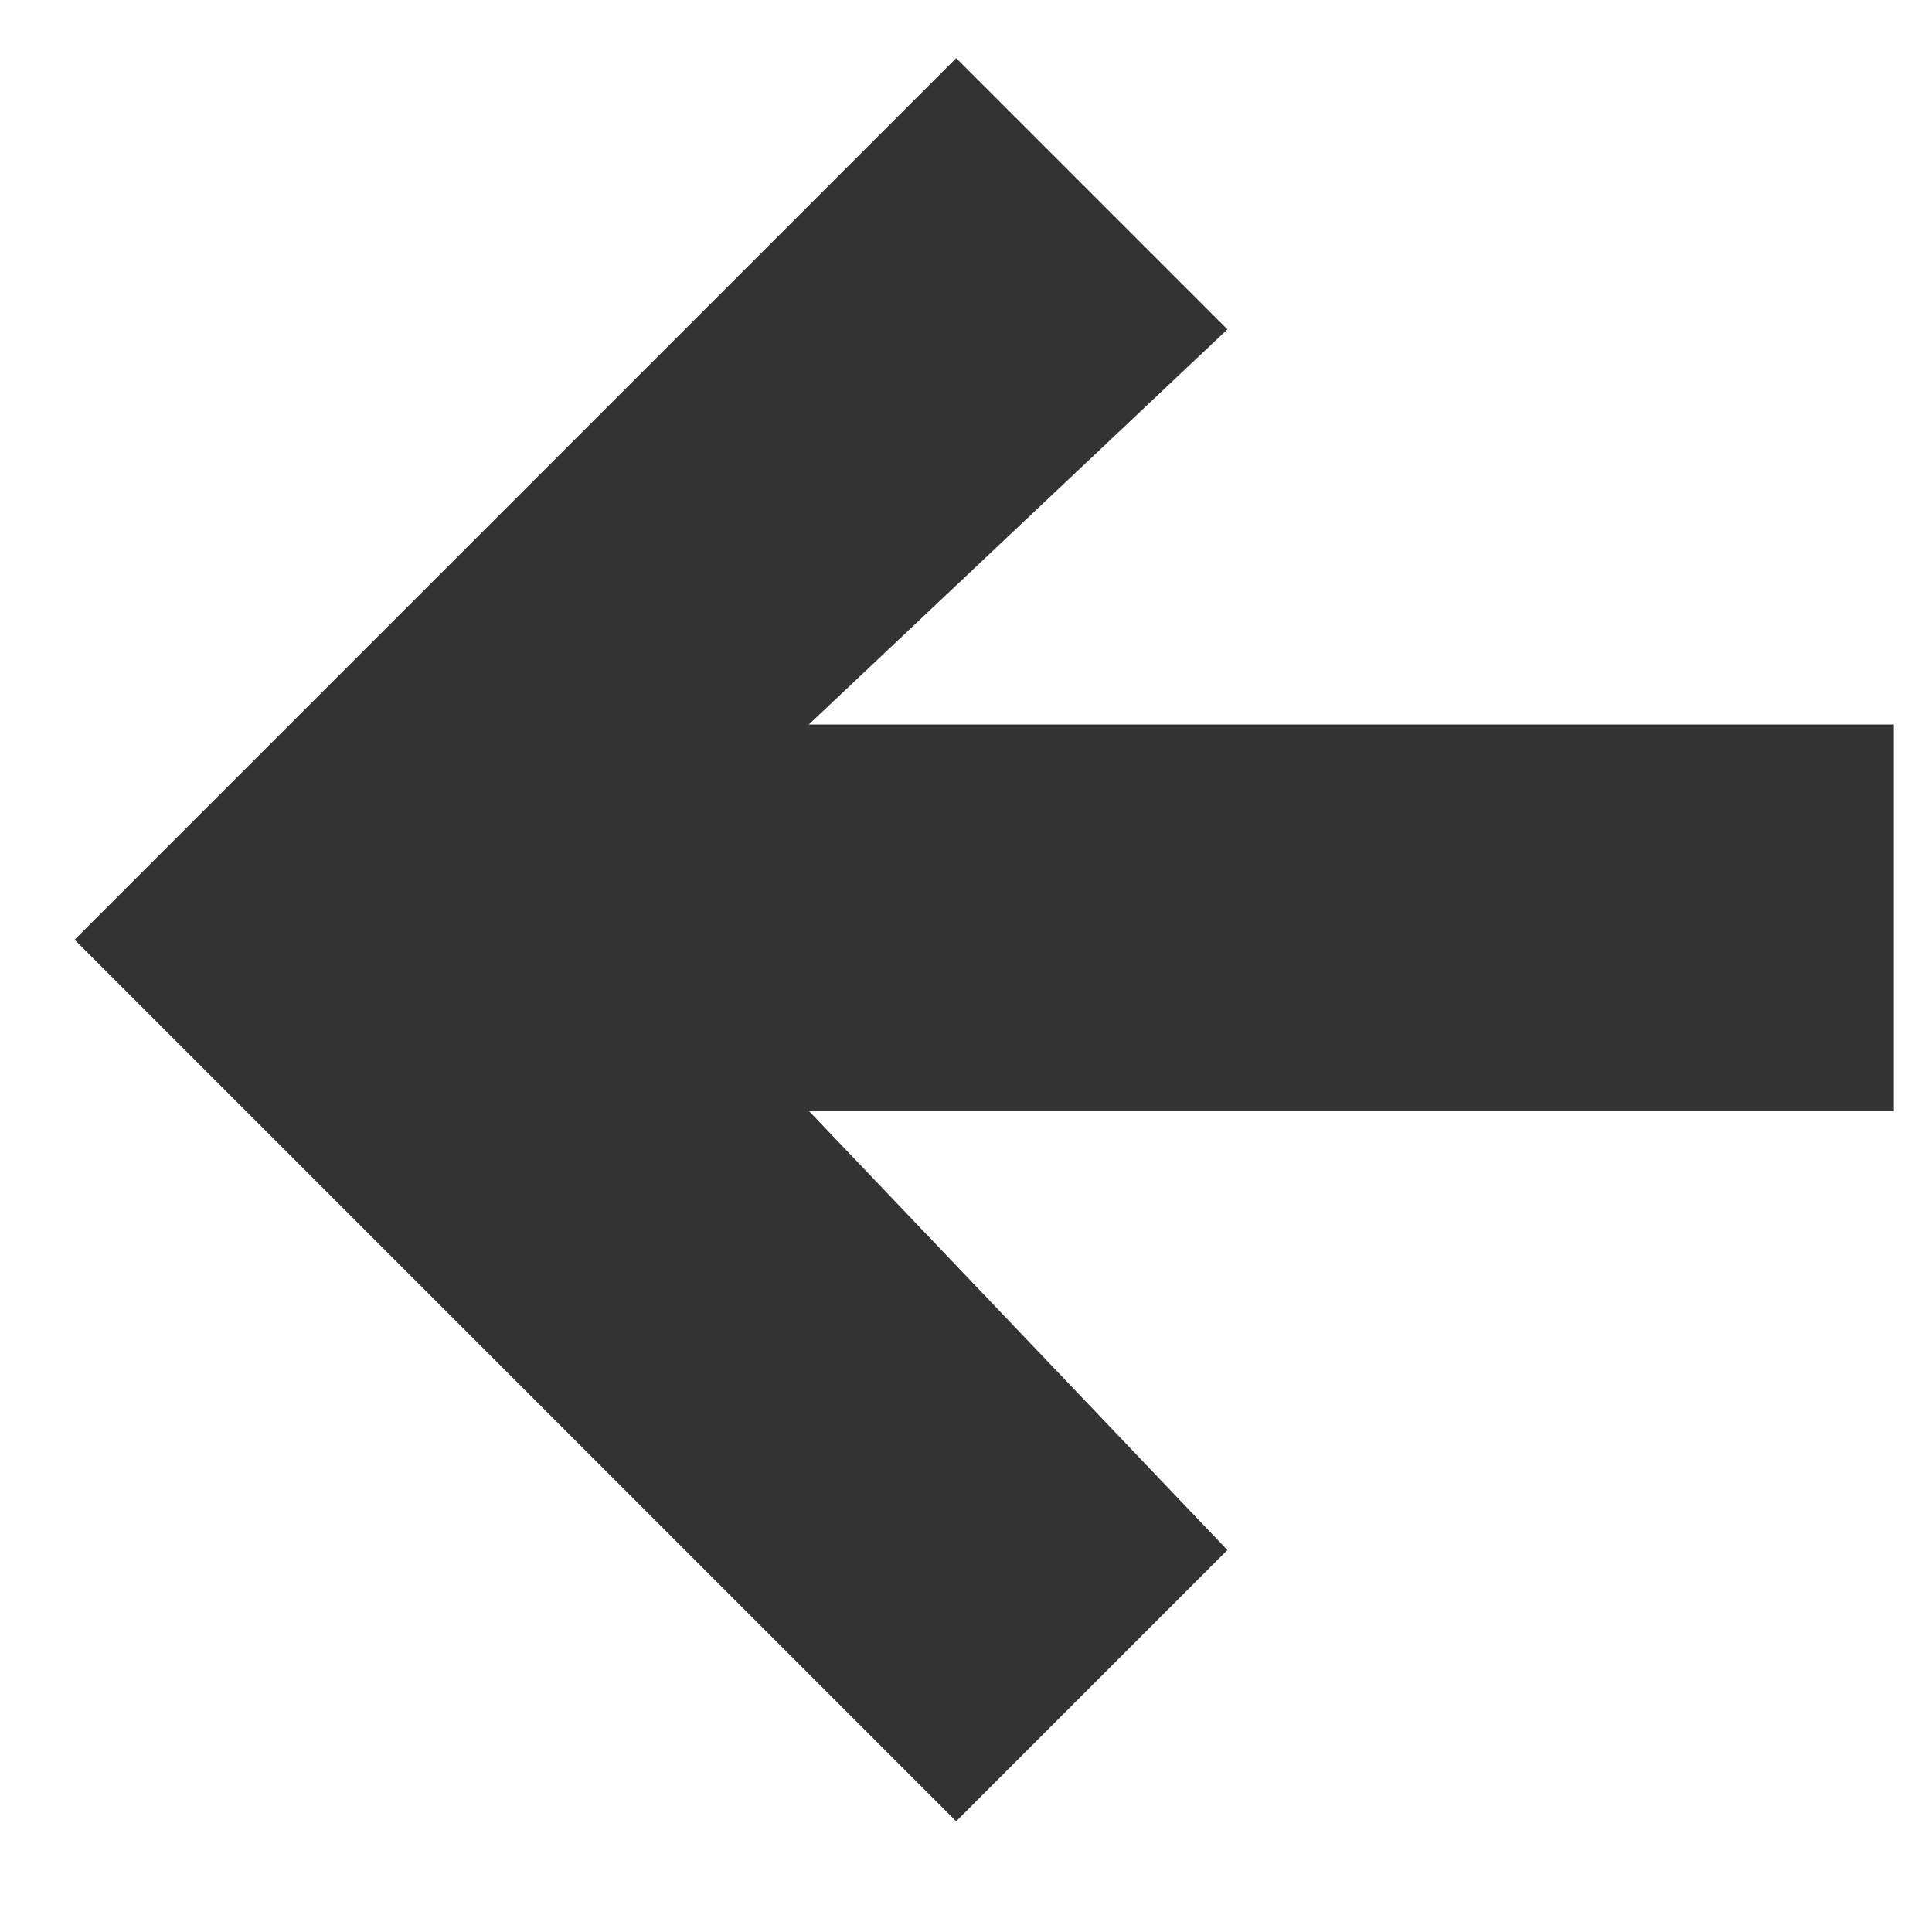<svg width="15" height="15" viewBox="0 0 20 19" fill="none" xmlns="http://www.w3.org/2000/svg">
              <path d="M9.898 18.354L0.772 9.228L9.898 0.102L12.706 2.91L8.373 7H19.605V11H8.373L12.706 15.546L9.898 18.354Z" fill="#333333"></path>
            </svg>